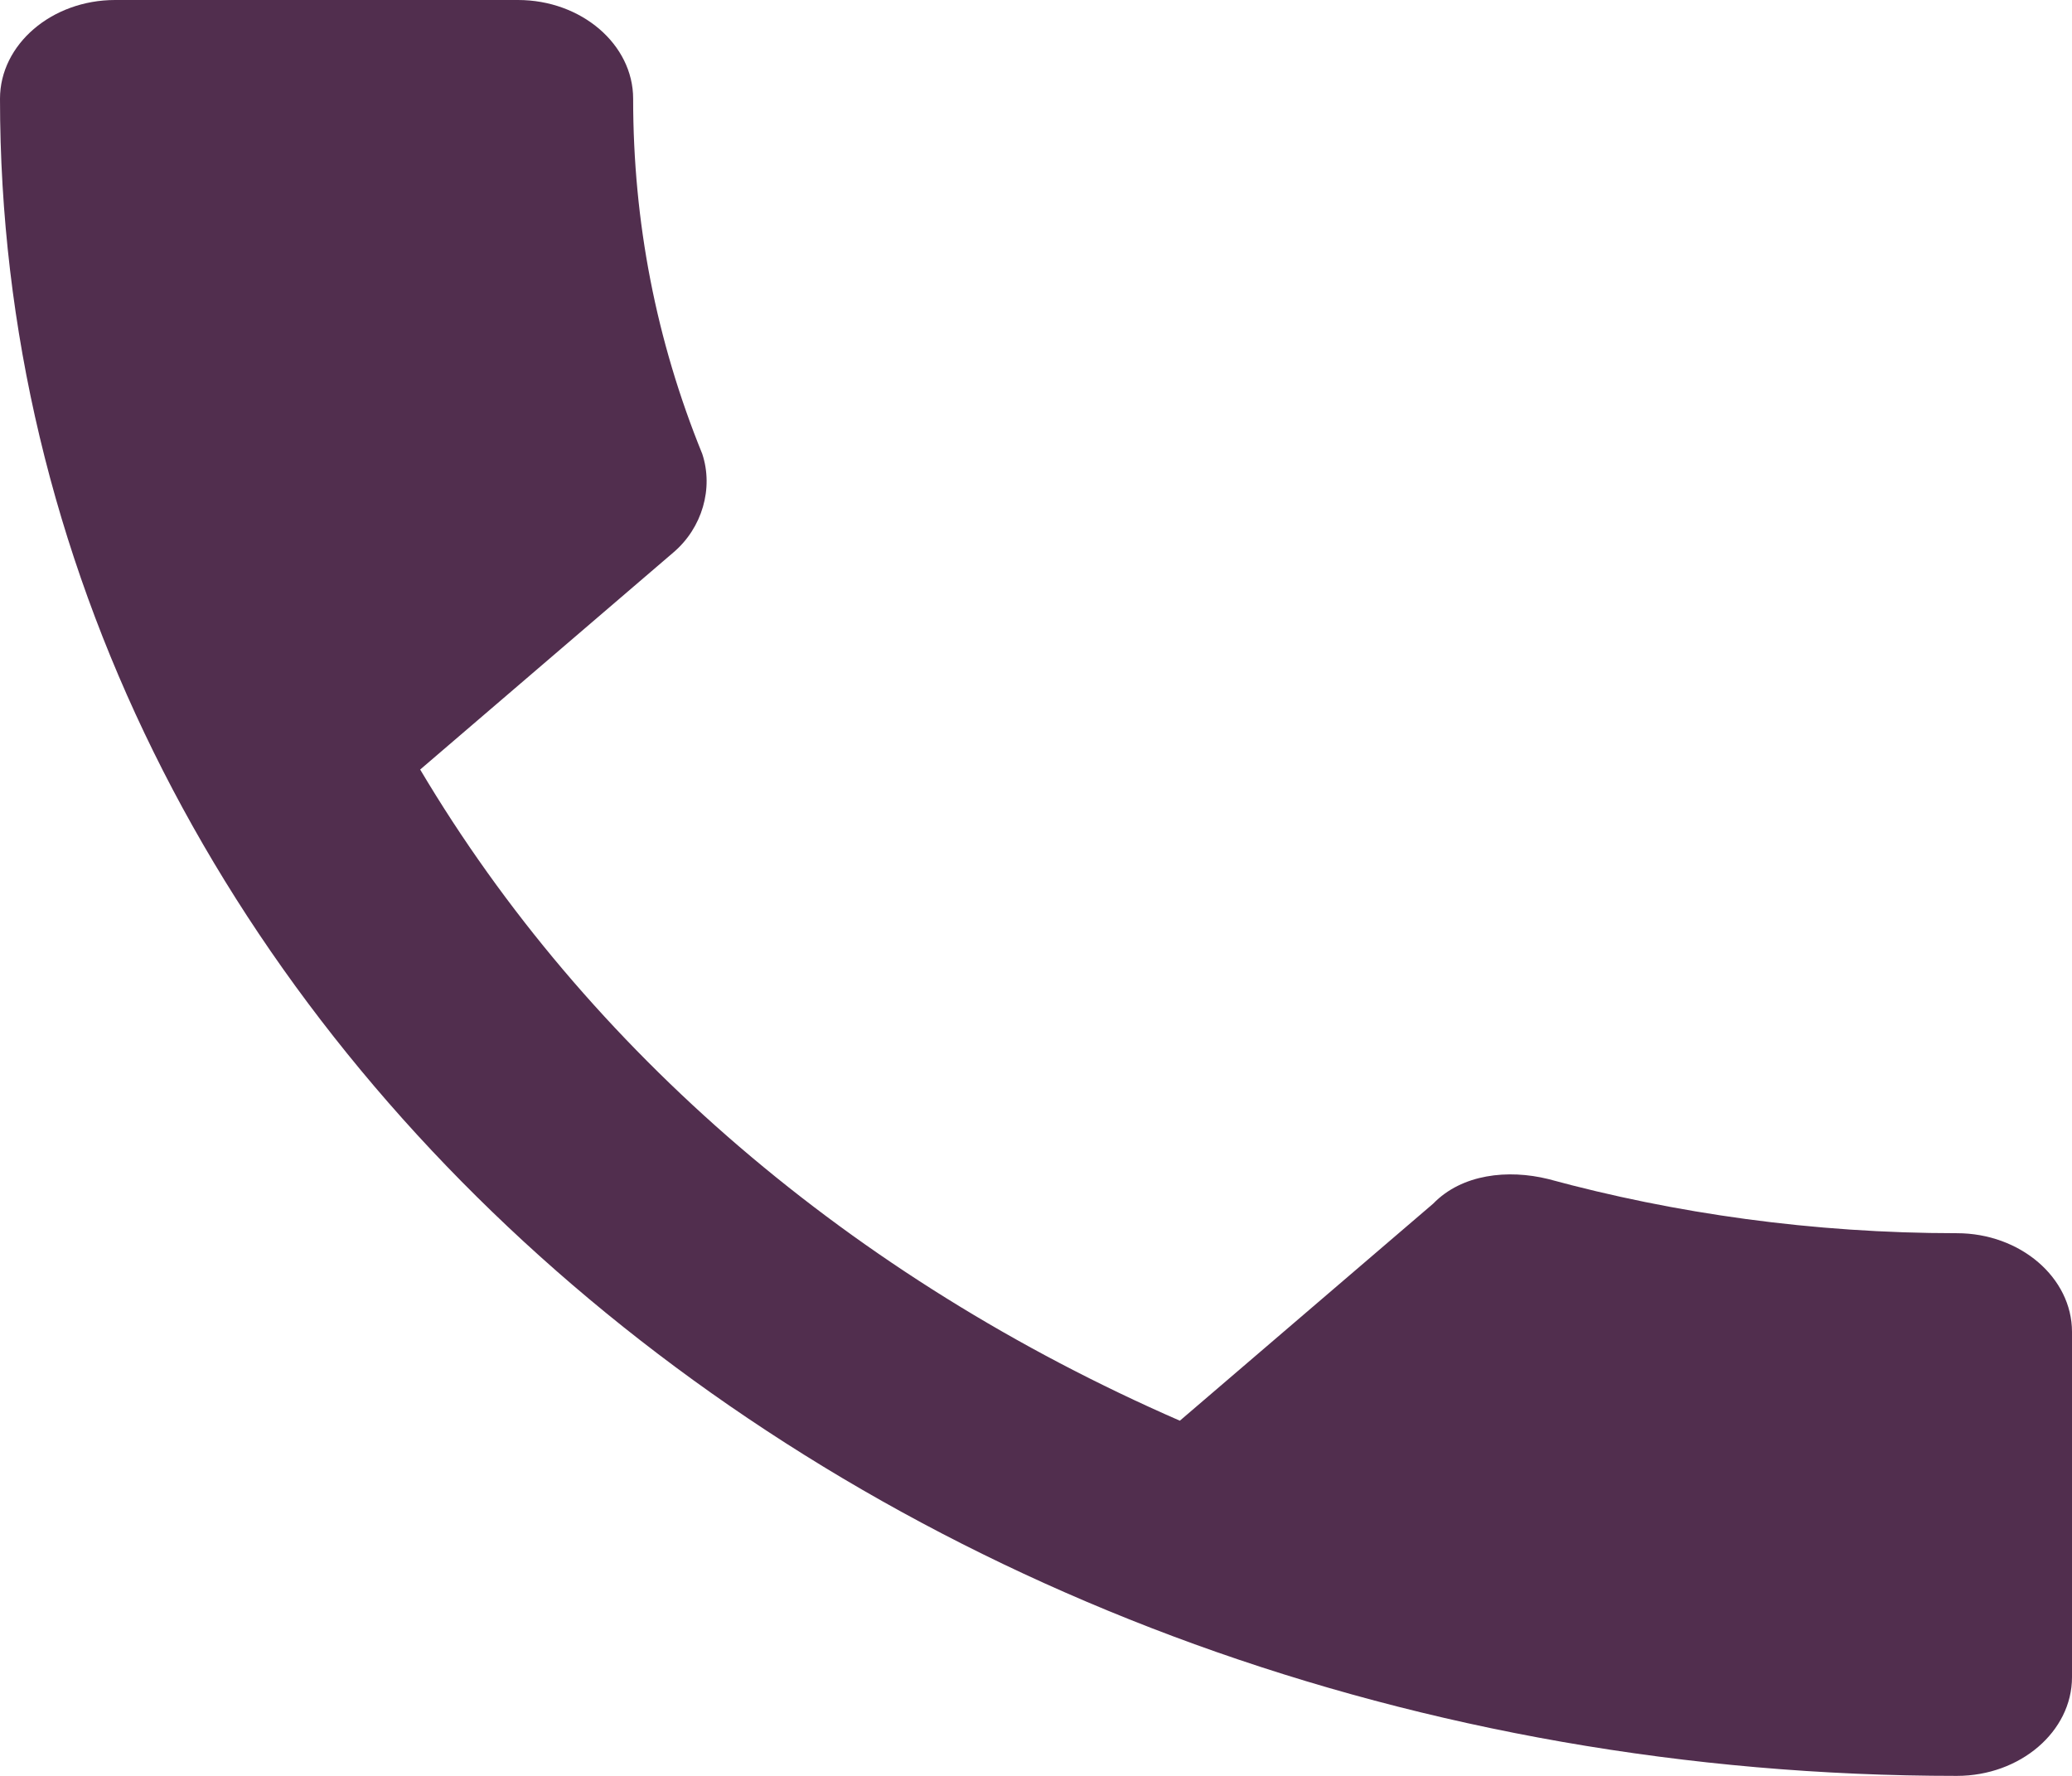 <svg width="14" height="12" viewBox="0 0 14 12" fill="none" xmlns="http://www.w3.org/2000/svg">
<path fill-rule="evenodd" clip-rule="evenodd" d="M13.222 8.333C12.25 8.333 11.316 8.2 10.461 7.967C10.189 7.9 9.878 7.933 9.684 8.133L7.972 9.6C5.755 8.633 3.967 7.1 2.839 5.2L4.55 3.733C4.745 3.567 4.822 3.3 4.745 3.067C4.433 2.3 4.278 1.5 4.278 0.667C4.278 0.3 3.928 0 3.5 0H0.778C0.35 0 0 0.3 0 0.667C0 6.933 5.911 12 13.222 12C13.65 12 14 11.7 14 11.333V9C14 8.633 13.65 8.333 13.222 8.333Z" fill="#512E4E"/>
</svg>
